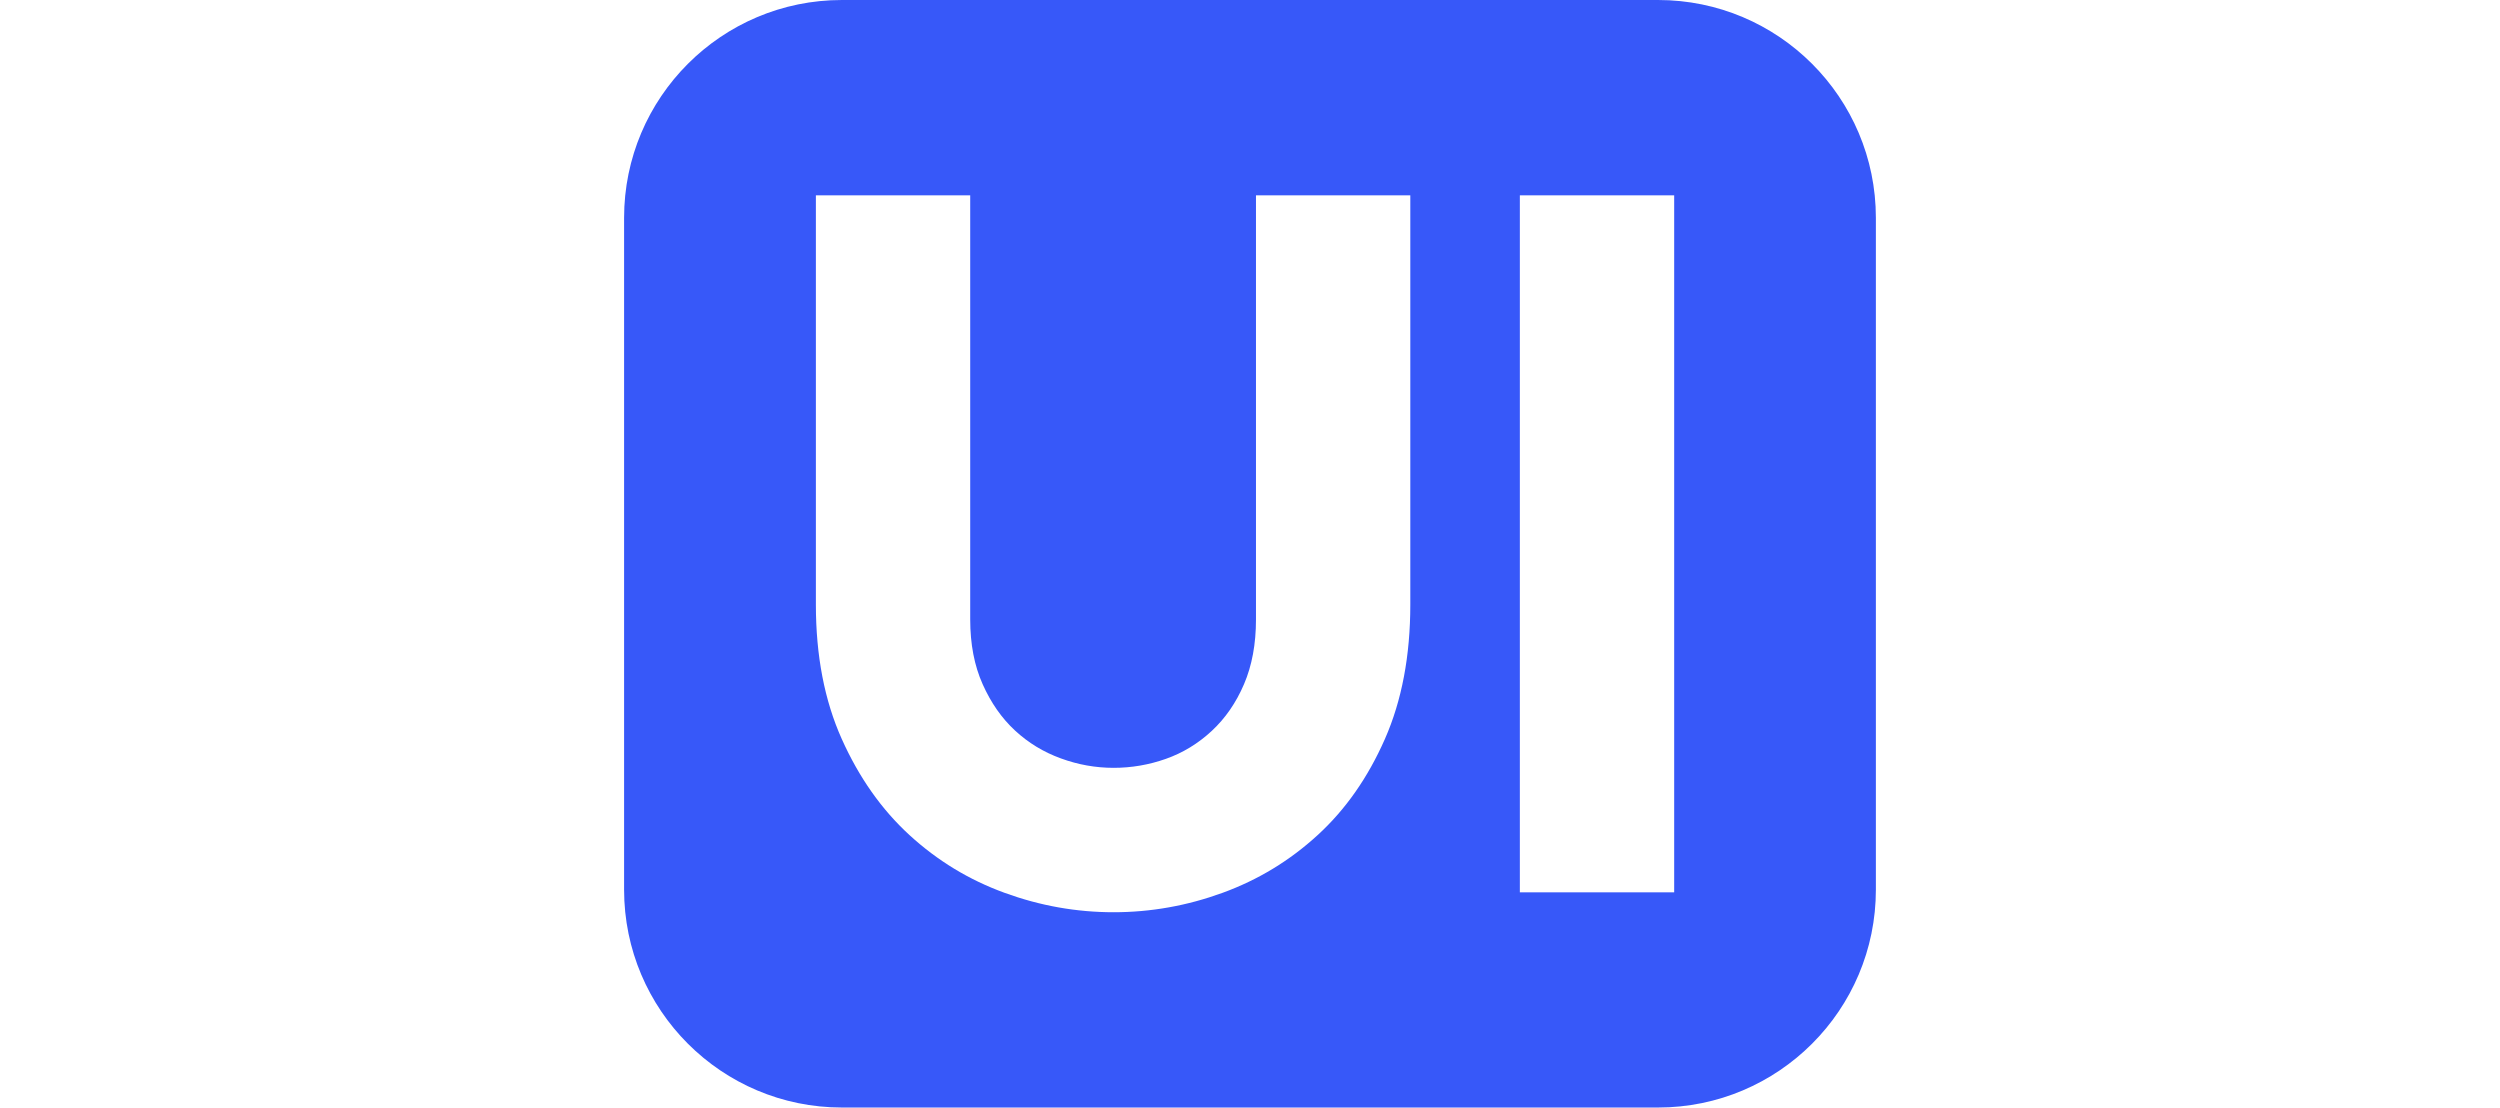 <?xml version="1.0" encoding="UTF-8"?>
<svg id="Calque_1" data-name="Calque 1" xmlns="http://www.w3.org/2000/svg" viewBox="0 0 727.34 322.22">
  <defs>
    <style>
      .cls-1 {
        fill: #3758f9;
      }
    </style>
  </defs>
  <path class="cls-1" d="m482.38,0h-237.43c-35,0-63.38,28.38-63.38,63.38v195.46c0,35,28.38,63.38,63.38,63.38h237.43c35,0,63.38-28.38,63.38-63.38V63.38c0-35-28.38-63.38-63.38-63.38Zm-72.07,175.89c0,14.87-2.46,27.91-7.39,39.11-4.93,11.2-11.44,20.52-19.56,27.95-8.11,7.44-17.34,13.04-27.66,16.8-10.33,3.77-20.91,5.65-31.72,5.65s-21.39-1.88-31.72-5.65c-10.33-3.76-19.55-9.36-27.66-16.8-8.11-7.43-14.68-16.75-19.7-27.95-5.02-11.2-7.53-24.23-7.53-39.11V56.82h44.9v123.41c0,7.15,1.2,13.43,3.62,18.83,2.41,5.41,5.55,9.9,9.41,13.47,3.86,3.58,8.3,6.28,13.33,8.11,5.02,1.84,10.14,2.75,15.35,2.75s10.28-.87,15.21-2.61c4.93-1.74,9.37-4.44,13.33-8.11,3.96-3.67,7.1-8.21,9.41-13.62,2.32-5.4,3.48-11.68,3.48-18.83V56.82h44.9v119.06Zm76.77,83.72h-44.9V56.82h44.9v202.79Z"/>
</svg>